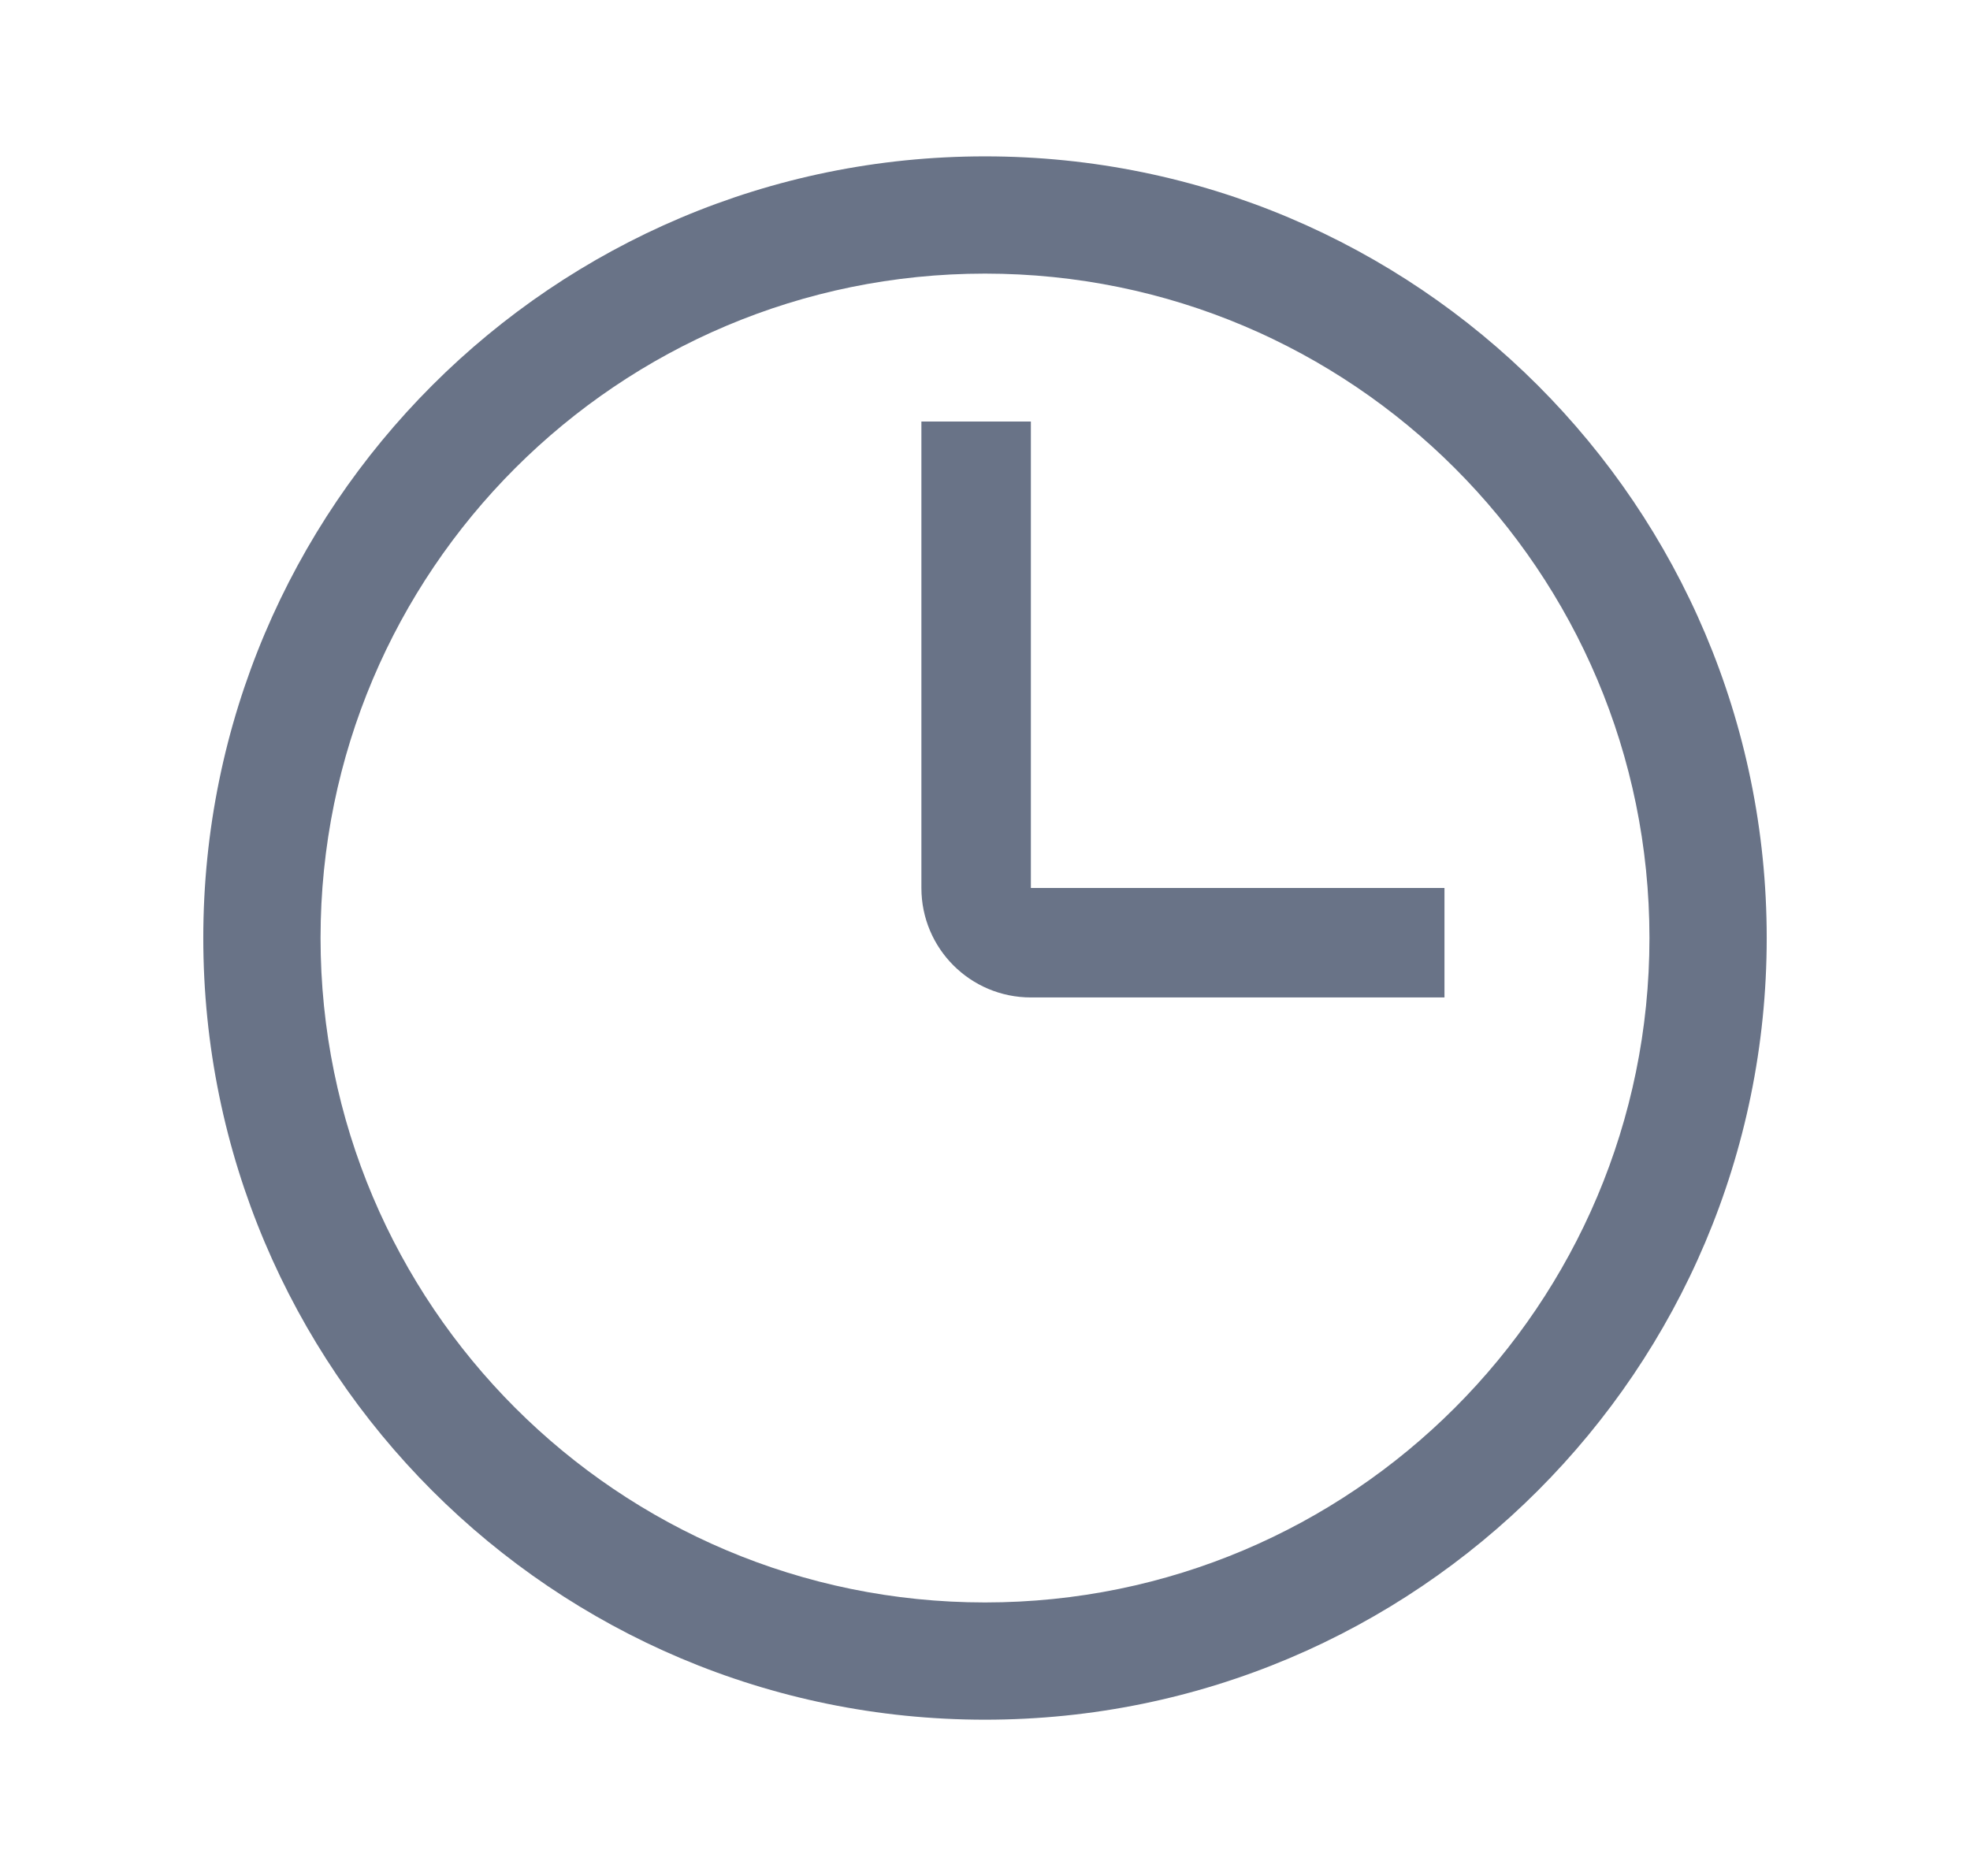 <svg width="21" height="20" viewBox="0 0 21 20" fill="none" xmlns="http://www.w3.org/2000/svg">
<g id="common/ic_time">
<g id="icon">
<path fill-rule="evenodd" clip-rule="evenodd" d="M10.5 17.084C14.412 17.084 17.583 13.912 17.583 10C17.583 6.088 14.412 2.917 10.5 2.917C6.588 2.917 3.417 6.088 3.417 10C3.417 13.912 6.588 17.084 10.5 17.084ZM10.5 18.334C15.102 18.334 18.833 14.603 18.833 10C18.833 5.398 15.102 1.667 10.5 1.667C5.898 1.667 2.167 5.398 2.167 10C2.167 14.603 5.898 18.334 10.5 18.334Z" fill="#697387"/>
<path fill-rule="evenodd" clip-rule="evenodd" d="M10.989 9.467V4.494H9.822V9.467C9.822 10.112 10.344 10.634 10.989 10.634H15.398V9.467L10.989 9.467Z" fill="#697387"/>
</g>
</g>
</svg>

